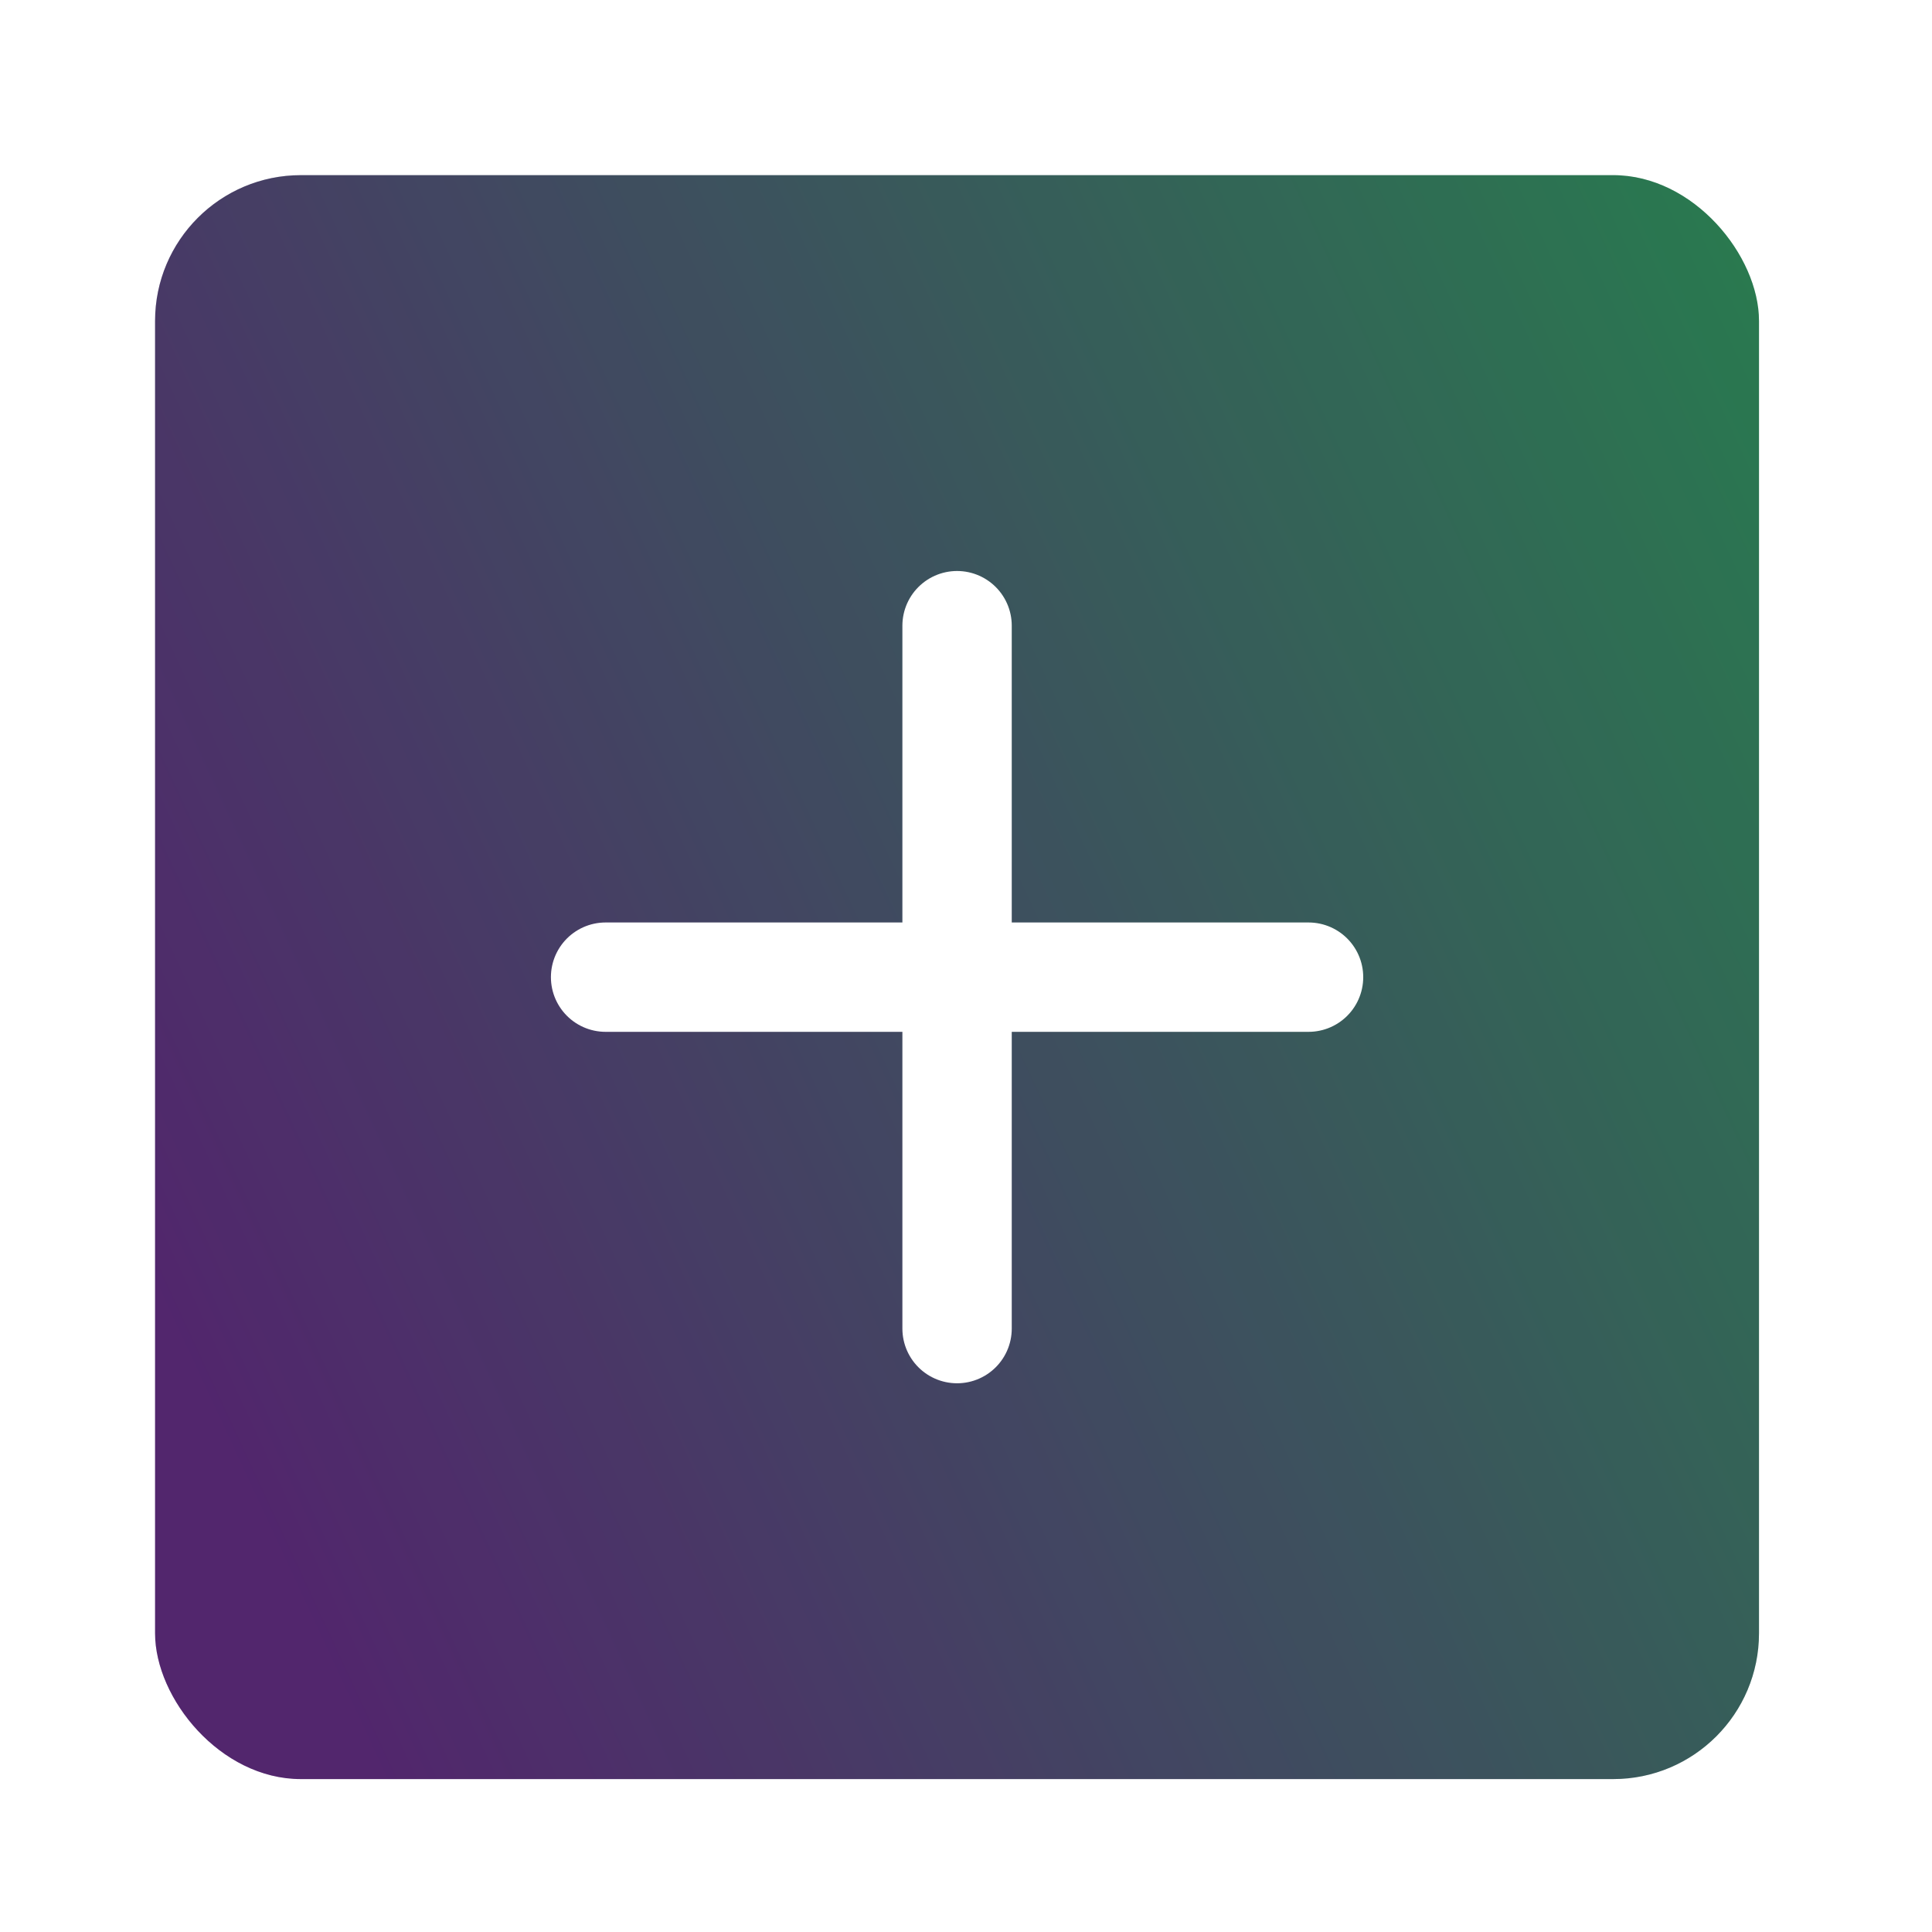 <svg width="53" height="53" viewBox="0 0 53 53" fill="none" xmlns="http://www.w3.org/2000/svg">
<g filter="url(#filter0_d_1_10)">
<rect x="4.254" y="0.805" width="44" height="44" rx="4" fill="url(#paint0_linear_1_10)"/>
<rect x="4.254" y="0.805" width="44" height="44" rx="4" fill="black" fill-opacity="0.2"/>
<path d="M26.255 32.447V22.806M26.255 22.806V13.164M26.255 22.806H35.897M26.255 22.806H16.613" stroke="white" stroke-width="3" stroke-linecap="round" stroke-linejoin="round"/>
</g>
<defs>
<filter id="filter0_d_1_10" x="0.254" y="0.805" width="52" height="52" filterUnits="userSpaceOnUse" color-interpolation-filters="sRGB">
<feFlood flood-opacity="0" result="BackgroundImageFix"/>
<feColorMatrix in="SourceAlpha" type="matrix" values="0 0 0 0 0 0 0 0 0 0 0 0 0 0 0 0 0 0 127 0" result="hardAlpha"/>
<feOffset dy="4"/>
<feGaussianBlur stdDeviation="2"/>
<feComposite in2="hardAlpha" operator="out"/>
<feColorMatrix type="matrix" values="0 0 0 0 0 0 0 0 0 0 0 0 0 0 0 0 0 0 0.25 0"/>
<feBlend mode="normal" in2="BackgroundImageFix" result="effect1_dropShadow_1_10"/>
<feBlend mode="normal" in="SourceGraphic" in2="effect1_dropShadow_1_10" result="shape"/>
</filter>
<linearGradient id="paint0_linear_1_10" x1="4.254" y1="32.263" x2="69.252" y2="2.035" gradientUnits="userSpaceOnUse">
<stop stop-color="#662F88"/>
<stop offset="1" stop-color="#20BF55"/>
</linearGradient>
</defs>
</svg>
